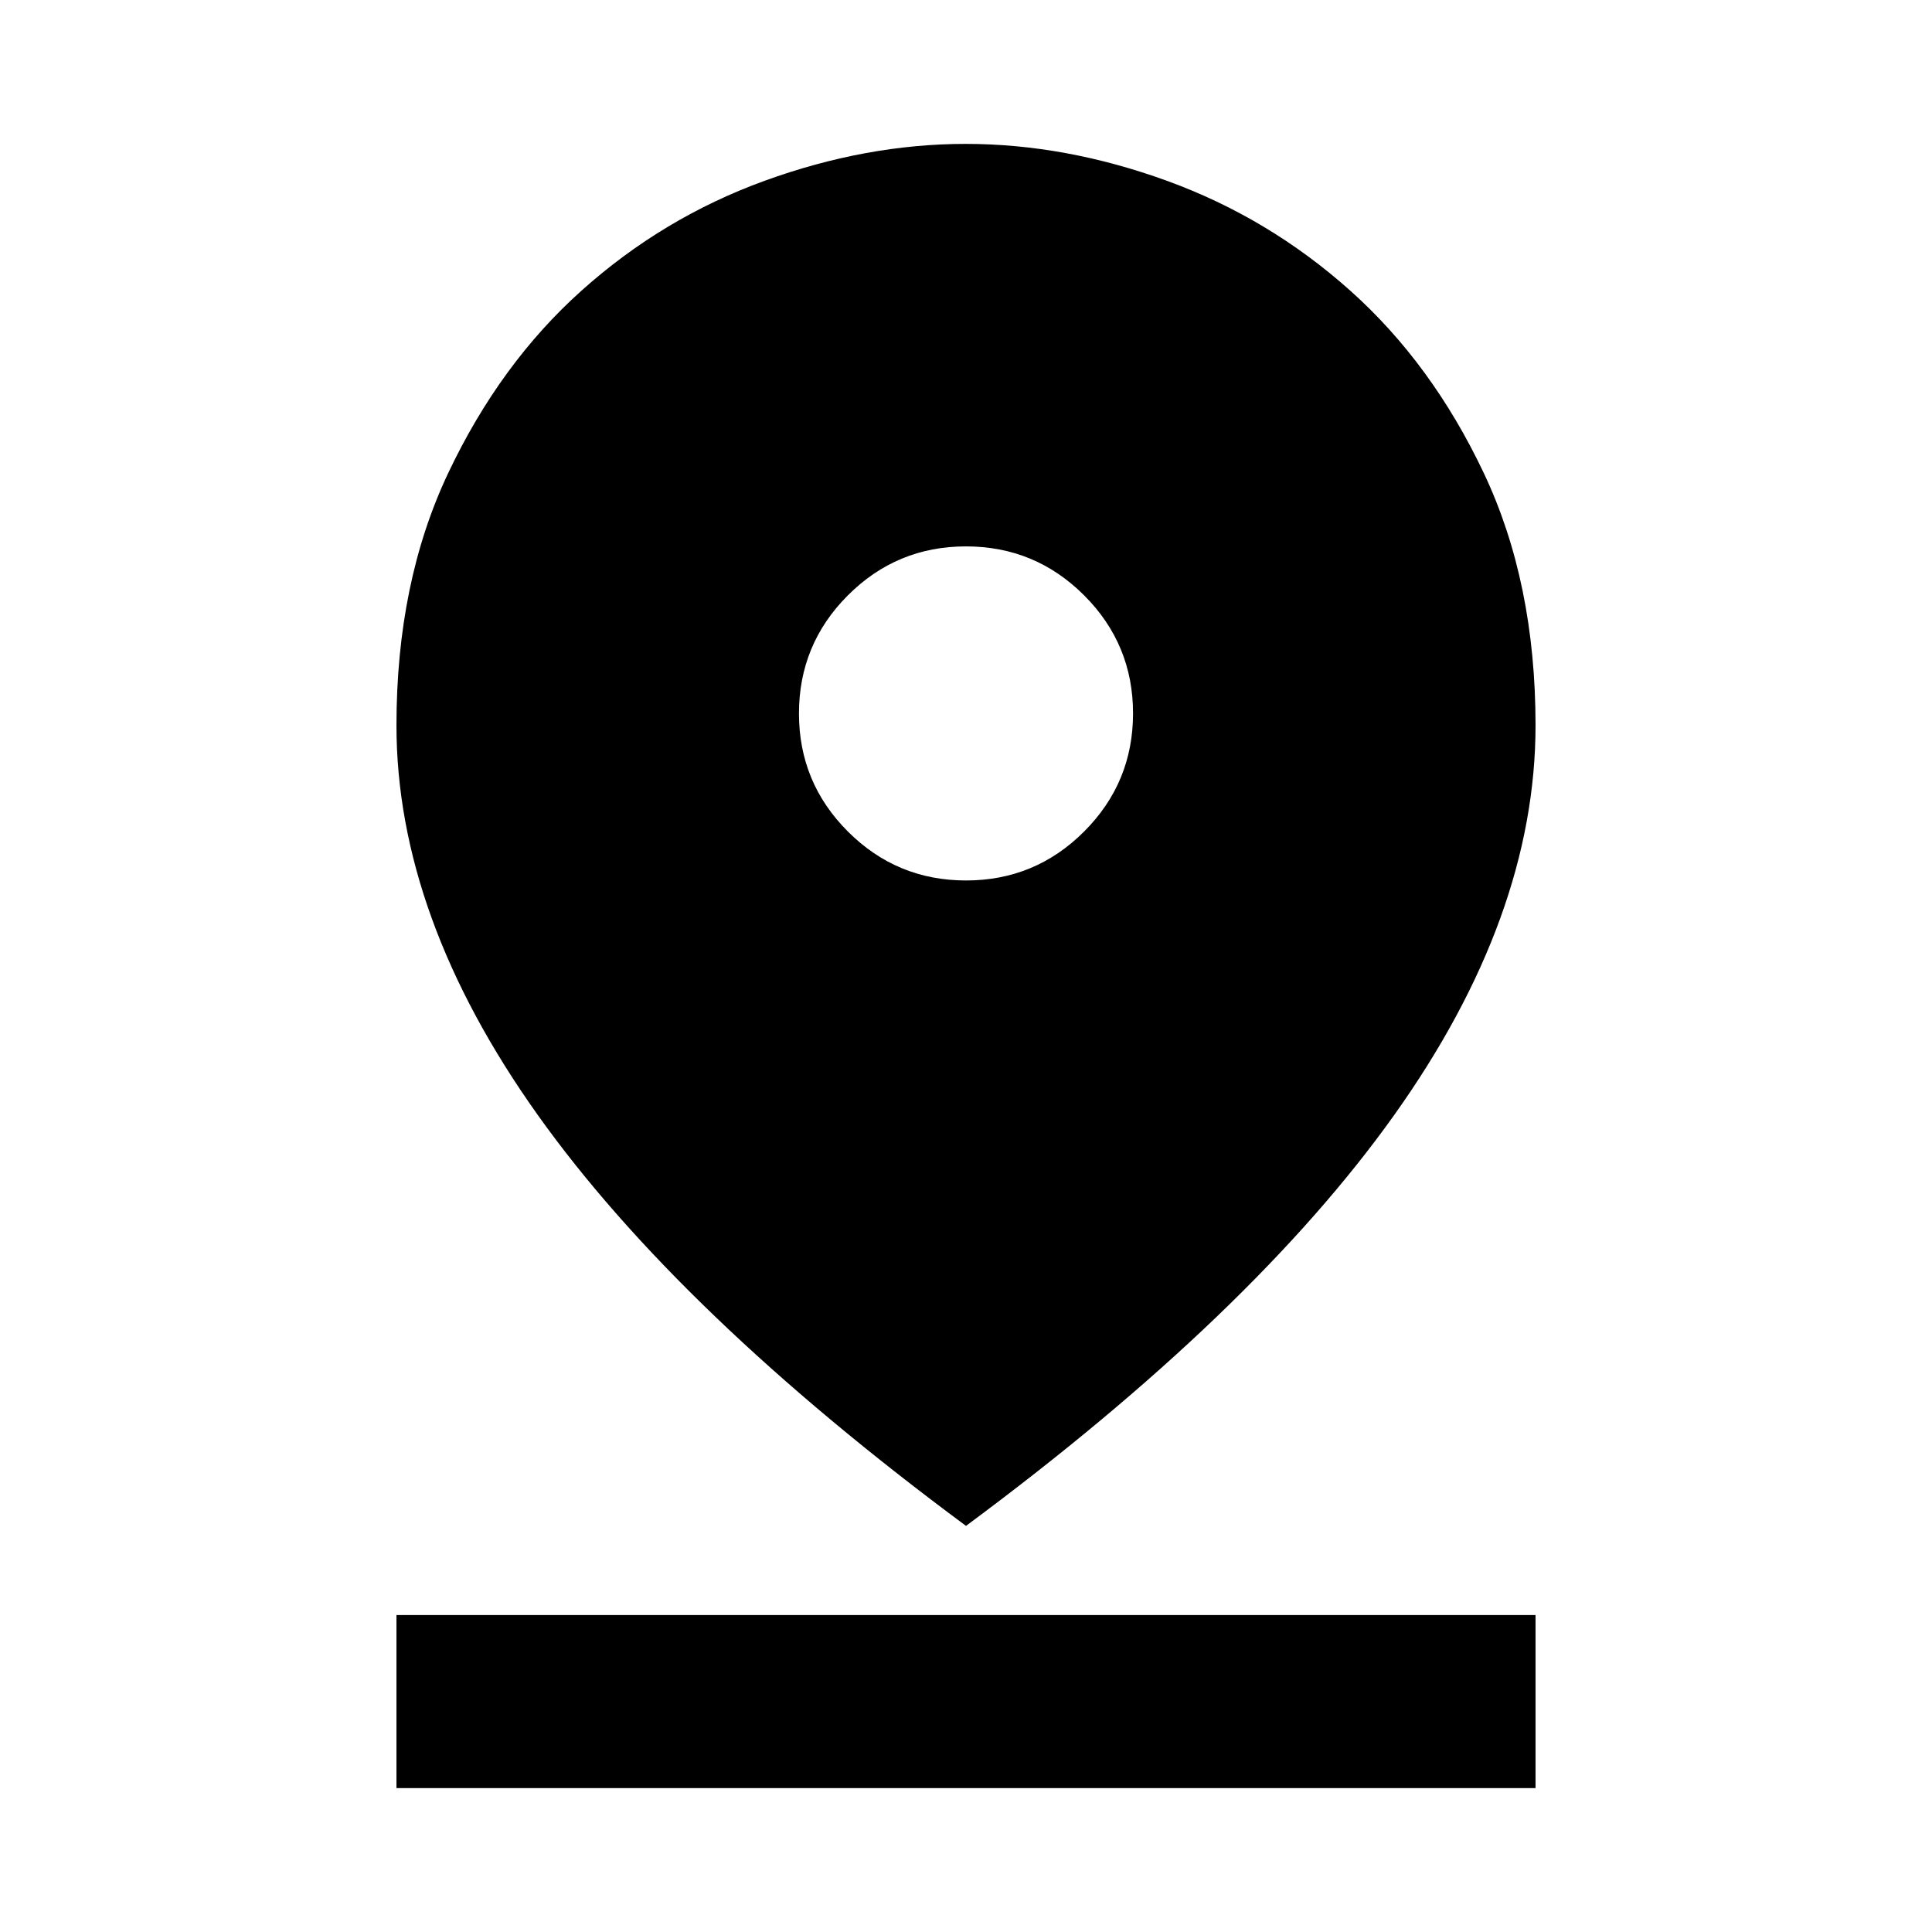 <svg xmlns="http://www.w3.org/2000/svg" height="24" viewBox="0 -960 960 960" width="24"><path d="M480-201.8Q337.37-307.46 267.18-406.01 197-504.57 197-599.57q0-71.13 25.75-125.45 25.75-54.32 66.17-90.54 40.41-36.22 90.93-54.58 50.52-18.36 100.02-18.36 49.51 0 100.03 18.36t91.06 54.58q40.54 36.22 66.29 90.54Q763-670.7 763-599.57q0 95-70.18 193.56Q622.63-307.46 480-201.8Zm.02-320.7q34.37 0 58.68-24.33 24.3-24.32 24.3-58.69t-24.33-58.68q-24.32-24.3-58.69-24.3t-58.68 24.33Q397-639.85 397-605.48t24.33 58.68q24.32 24.3 58.69 24.3ZM197-71.5v-86h566v86H197Z"/></svg>